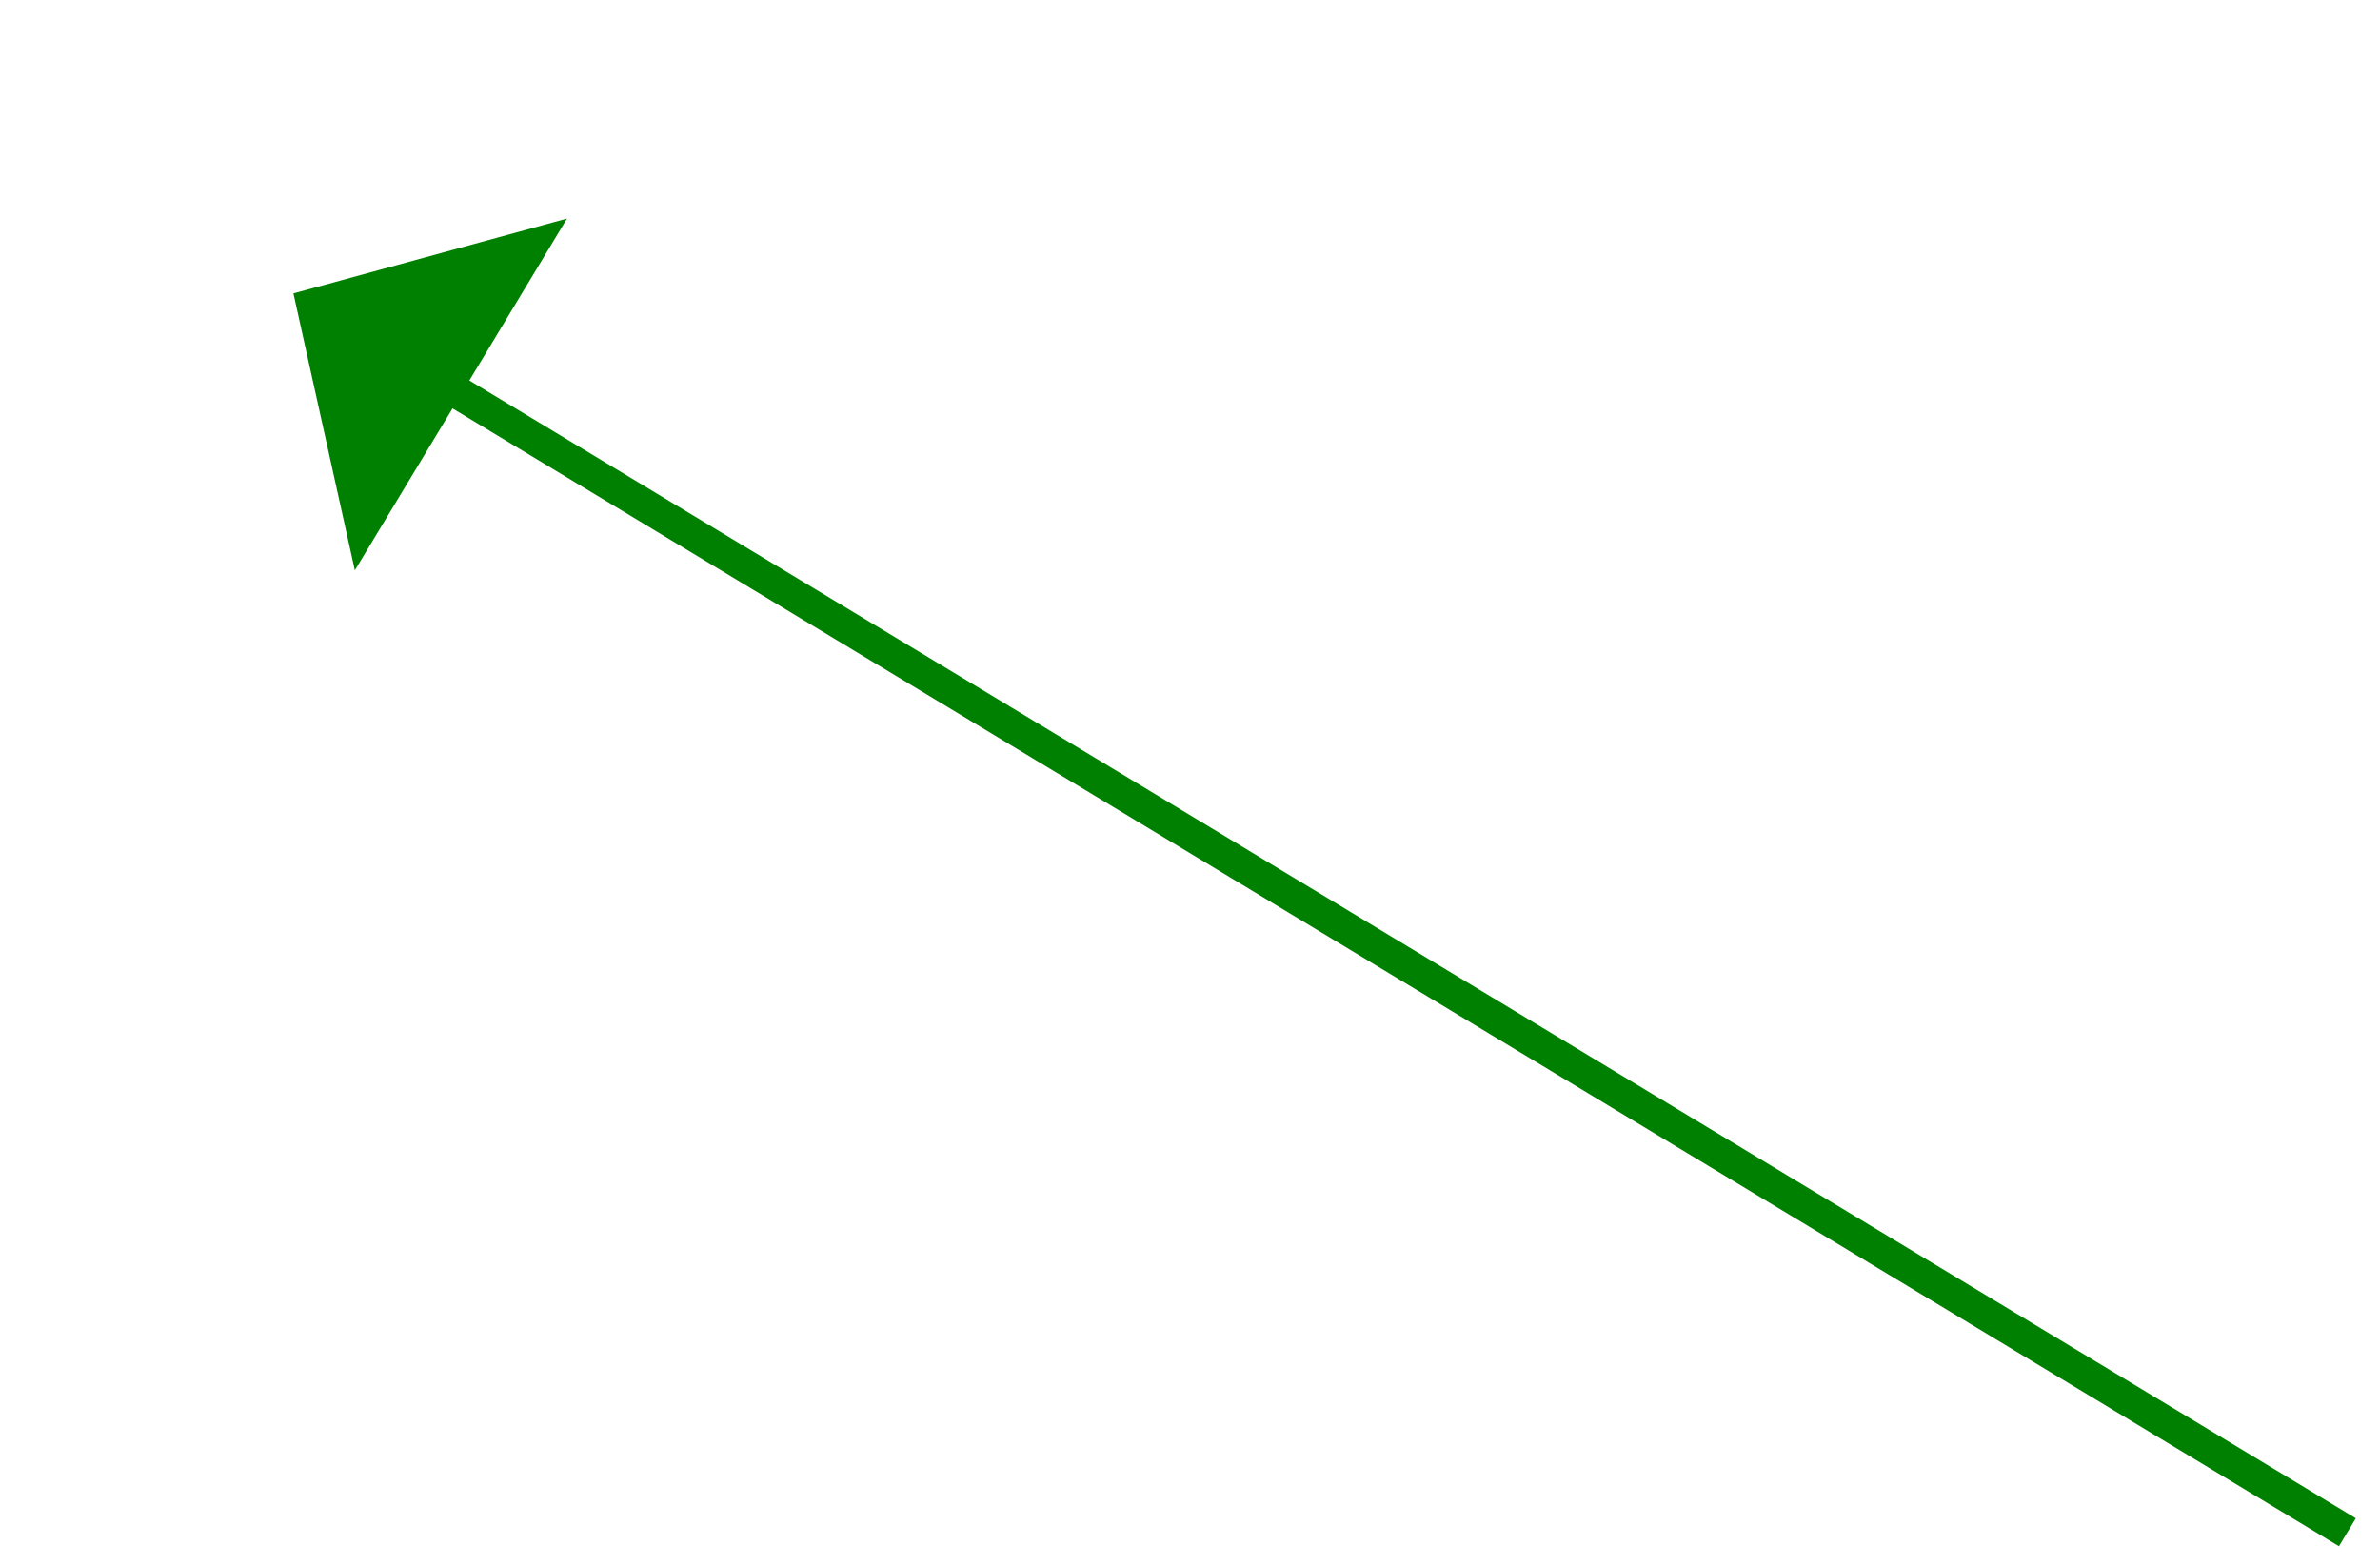﻿<?xml version="1.0" encoding="utf-8"?>
<svg version="1.1" xmlns:xlink="http://www.w3.org/1999/xlink" width="73px" height="48px" xmlns="http://www.w3.org/2000/svg">
  <g transform="matrix(1 0 0 1 -759 -1540 )">
    <path d="M 63 38  L 4.281 2.582  " stroke-width="1" stroke="#008000" fill="none" transform="matrix(1 0 0 1 768 1549 )" />
    <path d="M 8.392 -2.296  L 0 0  L 1.884 8.494  L 8.392 -2.296  Z " fill-rule="nonzero" fill="#008000" stroke="none" transform="matrix(1 0 0 1 768 1549 )" />
  </g>
</svg>